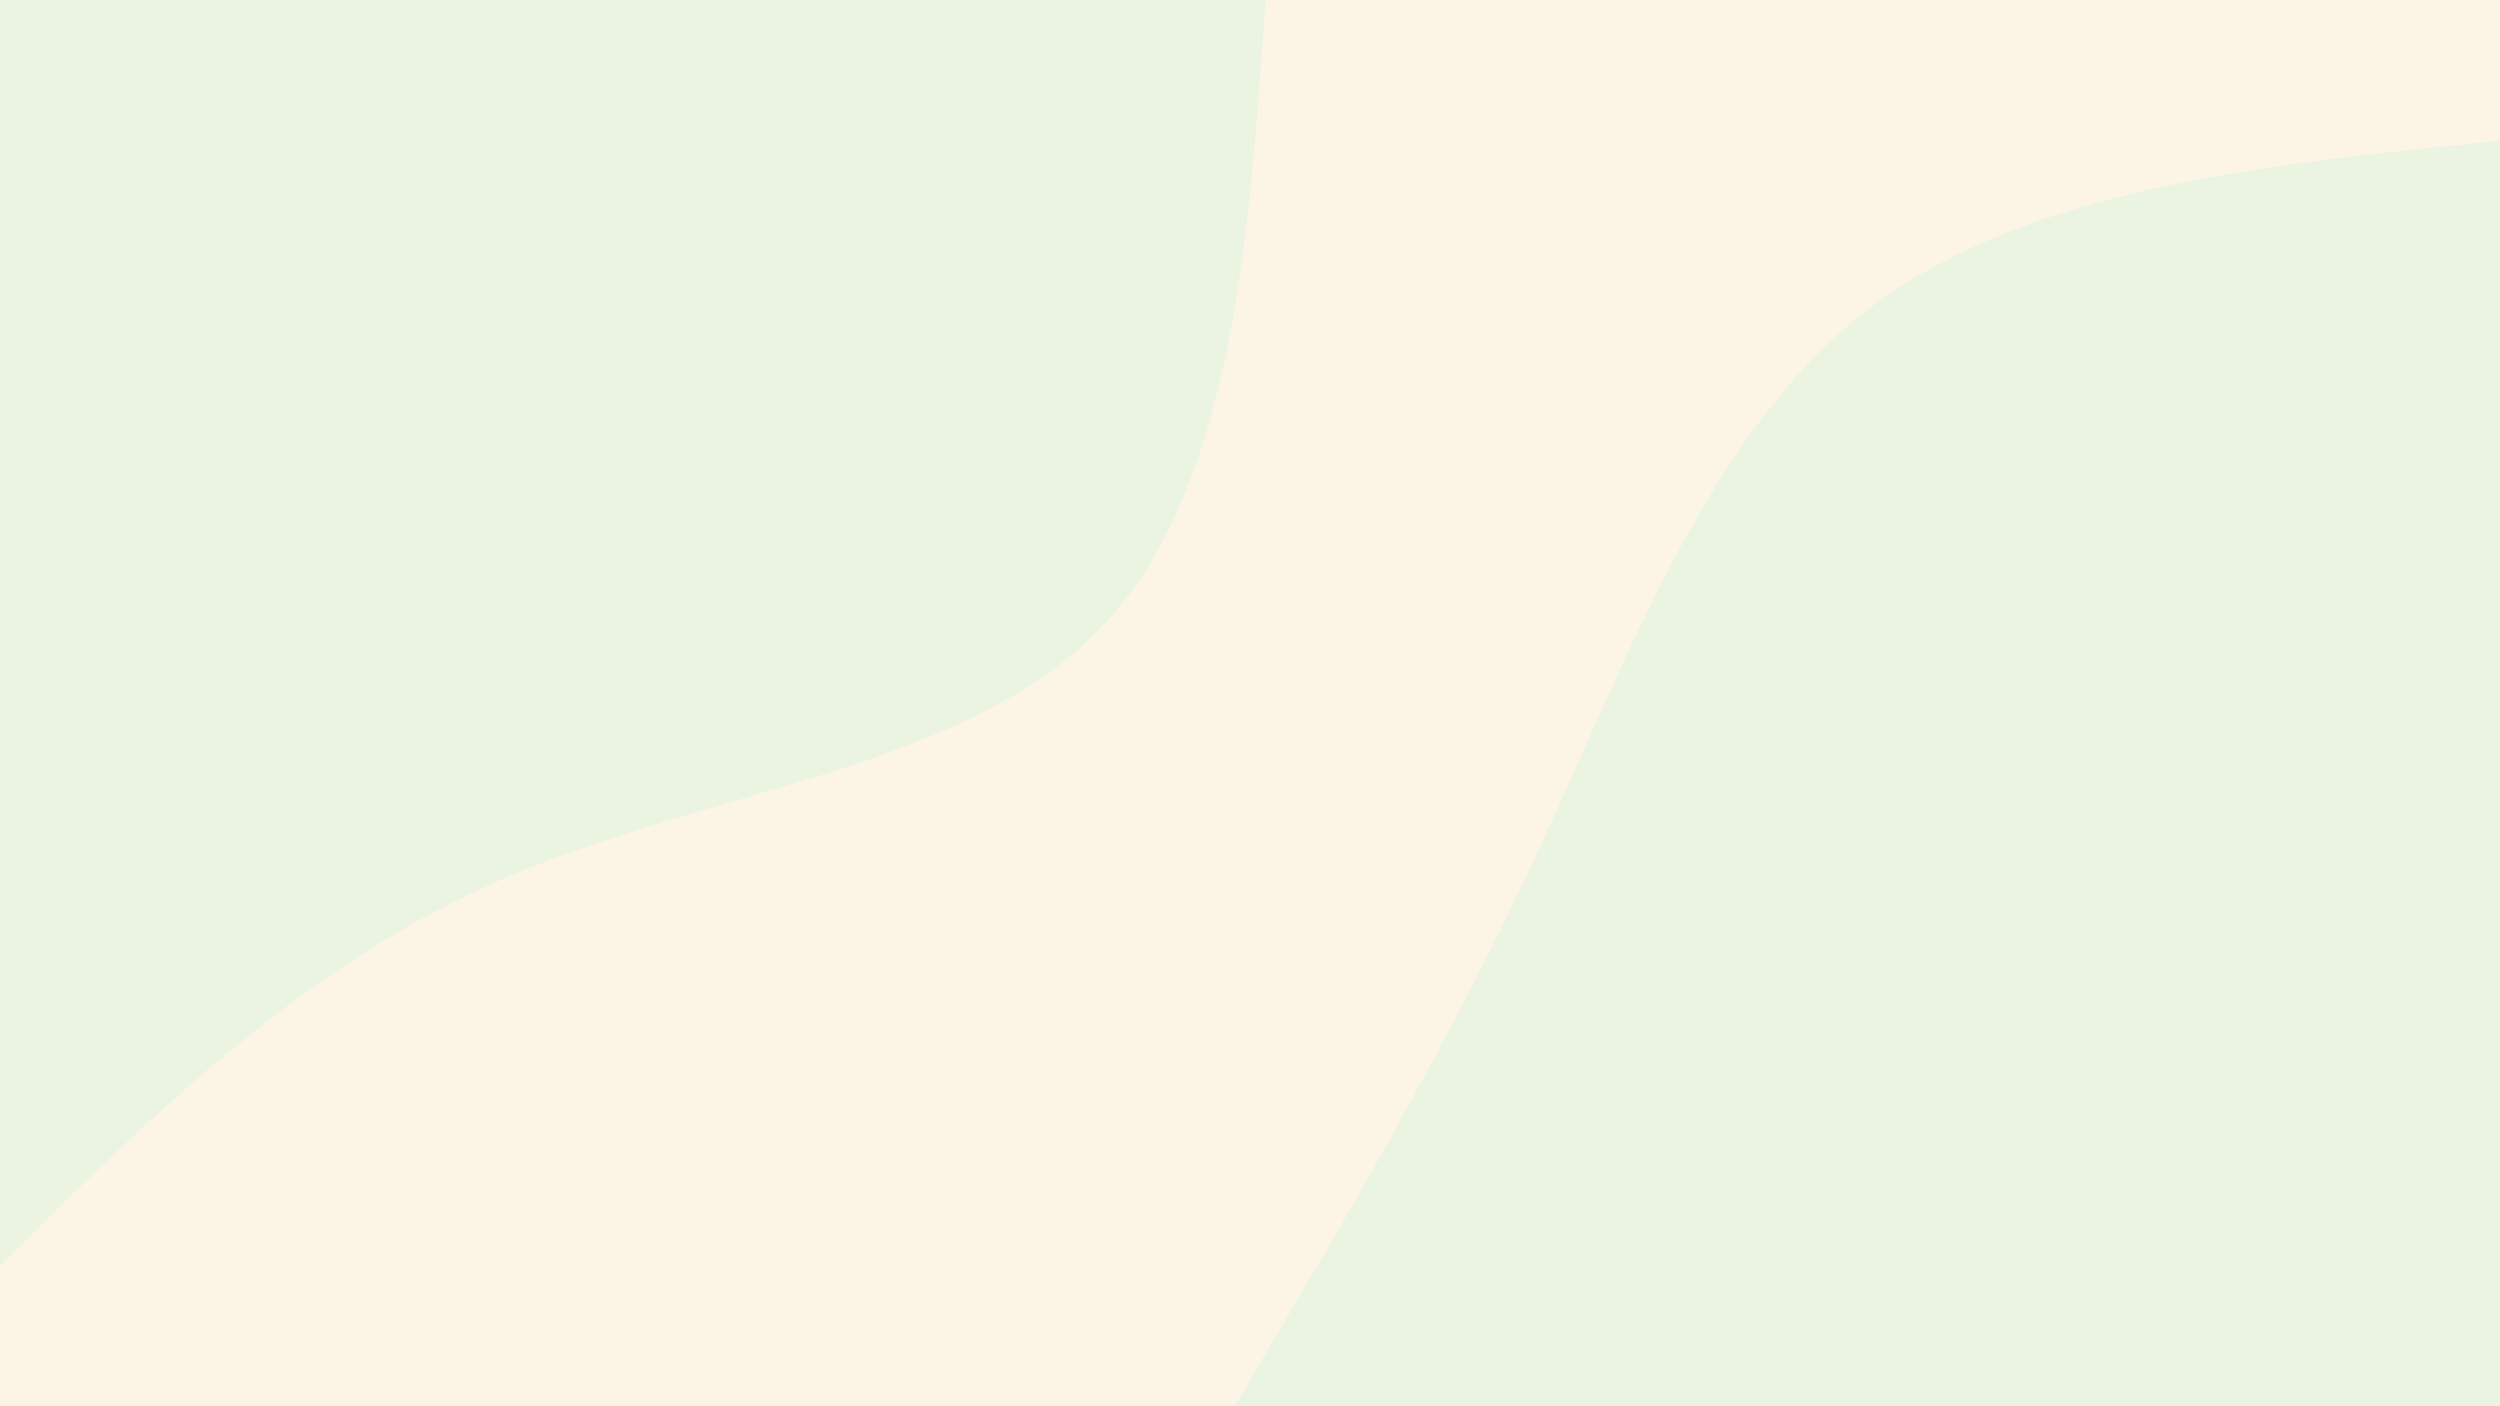 <svg id="visual" viewBox="0 0 1920 1080" width="1920" height="1080" xmlns="http://www.w3.org/2000/svg" xmlns:xlink="http://www.w3.org/1999/xlink" version="1.1"><rect x="0" y="0" width="1920" height="1080" fill="#fcf5e5"></rect><defs><linearGradient id="grad1_0" x1="43.8%" y1="100%" x2="100%" y2="0%"><stop offset="14.444%" stop-color="#fcf5e5" stop-opacity="1"></stop><stop offset="85.556%" stop-color="#fcf5e5" stop-opacity="1"></stop></linearGradient></defs><defs><linearGradient id="grad2_0" x1="0%" y1="100%" x2="56.3%" y2="0%"><stop offset="14.444%" stop-color="#fcf5e5" stop-opacity="1"></stop><stop offset="85.556%" stop-color="#fcf5e5" stop-opacity="1"></stop></linearGradient></defs><g transform="translate(1920, 1080)"><path d="M-972 0C-890.8 -136.8 -809.6 -273.7 -738.7 -426.5C-667.9 -579.3 -607.4 -748.2 -486 -841.8C-364.6 -935.4 -182.3 -953.7 0 -972L0 0Z" fill="#ebf4e1"></path></g><g transform="translate(0, 0)"><path d="M972 0C958.7 191 945.4 381.9 841.8 486C738.2 590.1 544.3 607.2 389 673.8C233.7 740.3 116.8 856.1 0 972L0 0Z" fill="#ebf4e1"></path></g></svg>